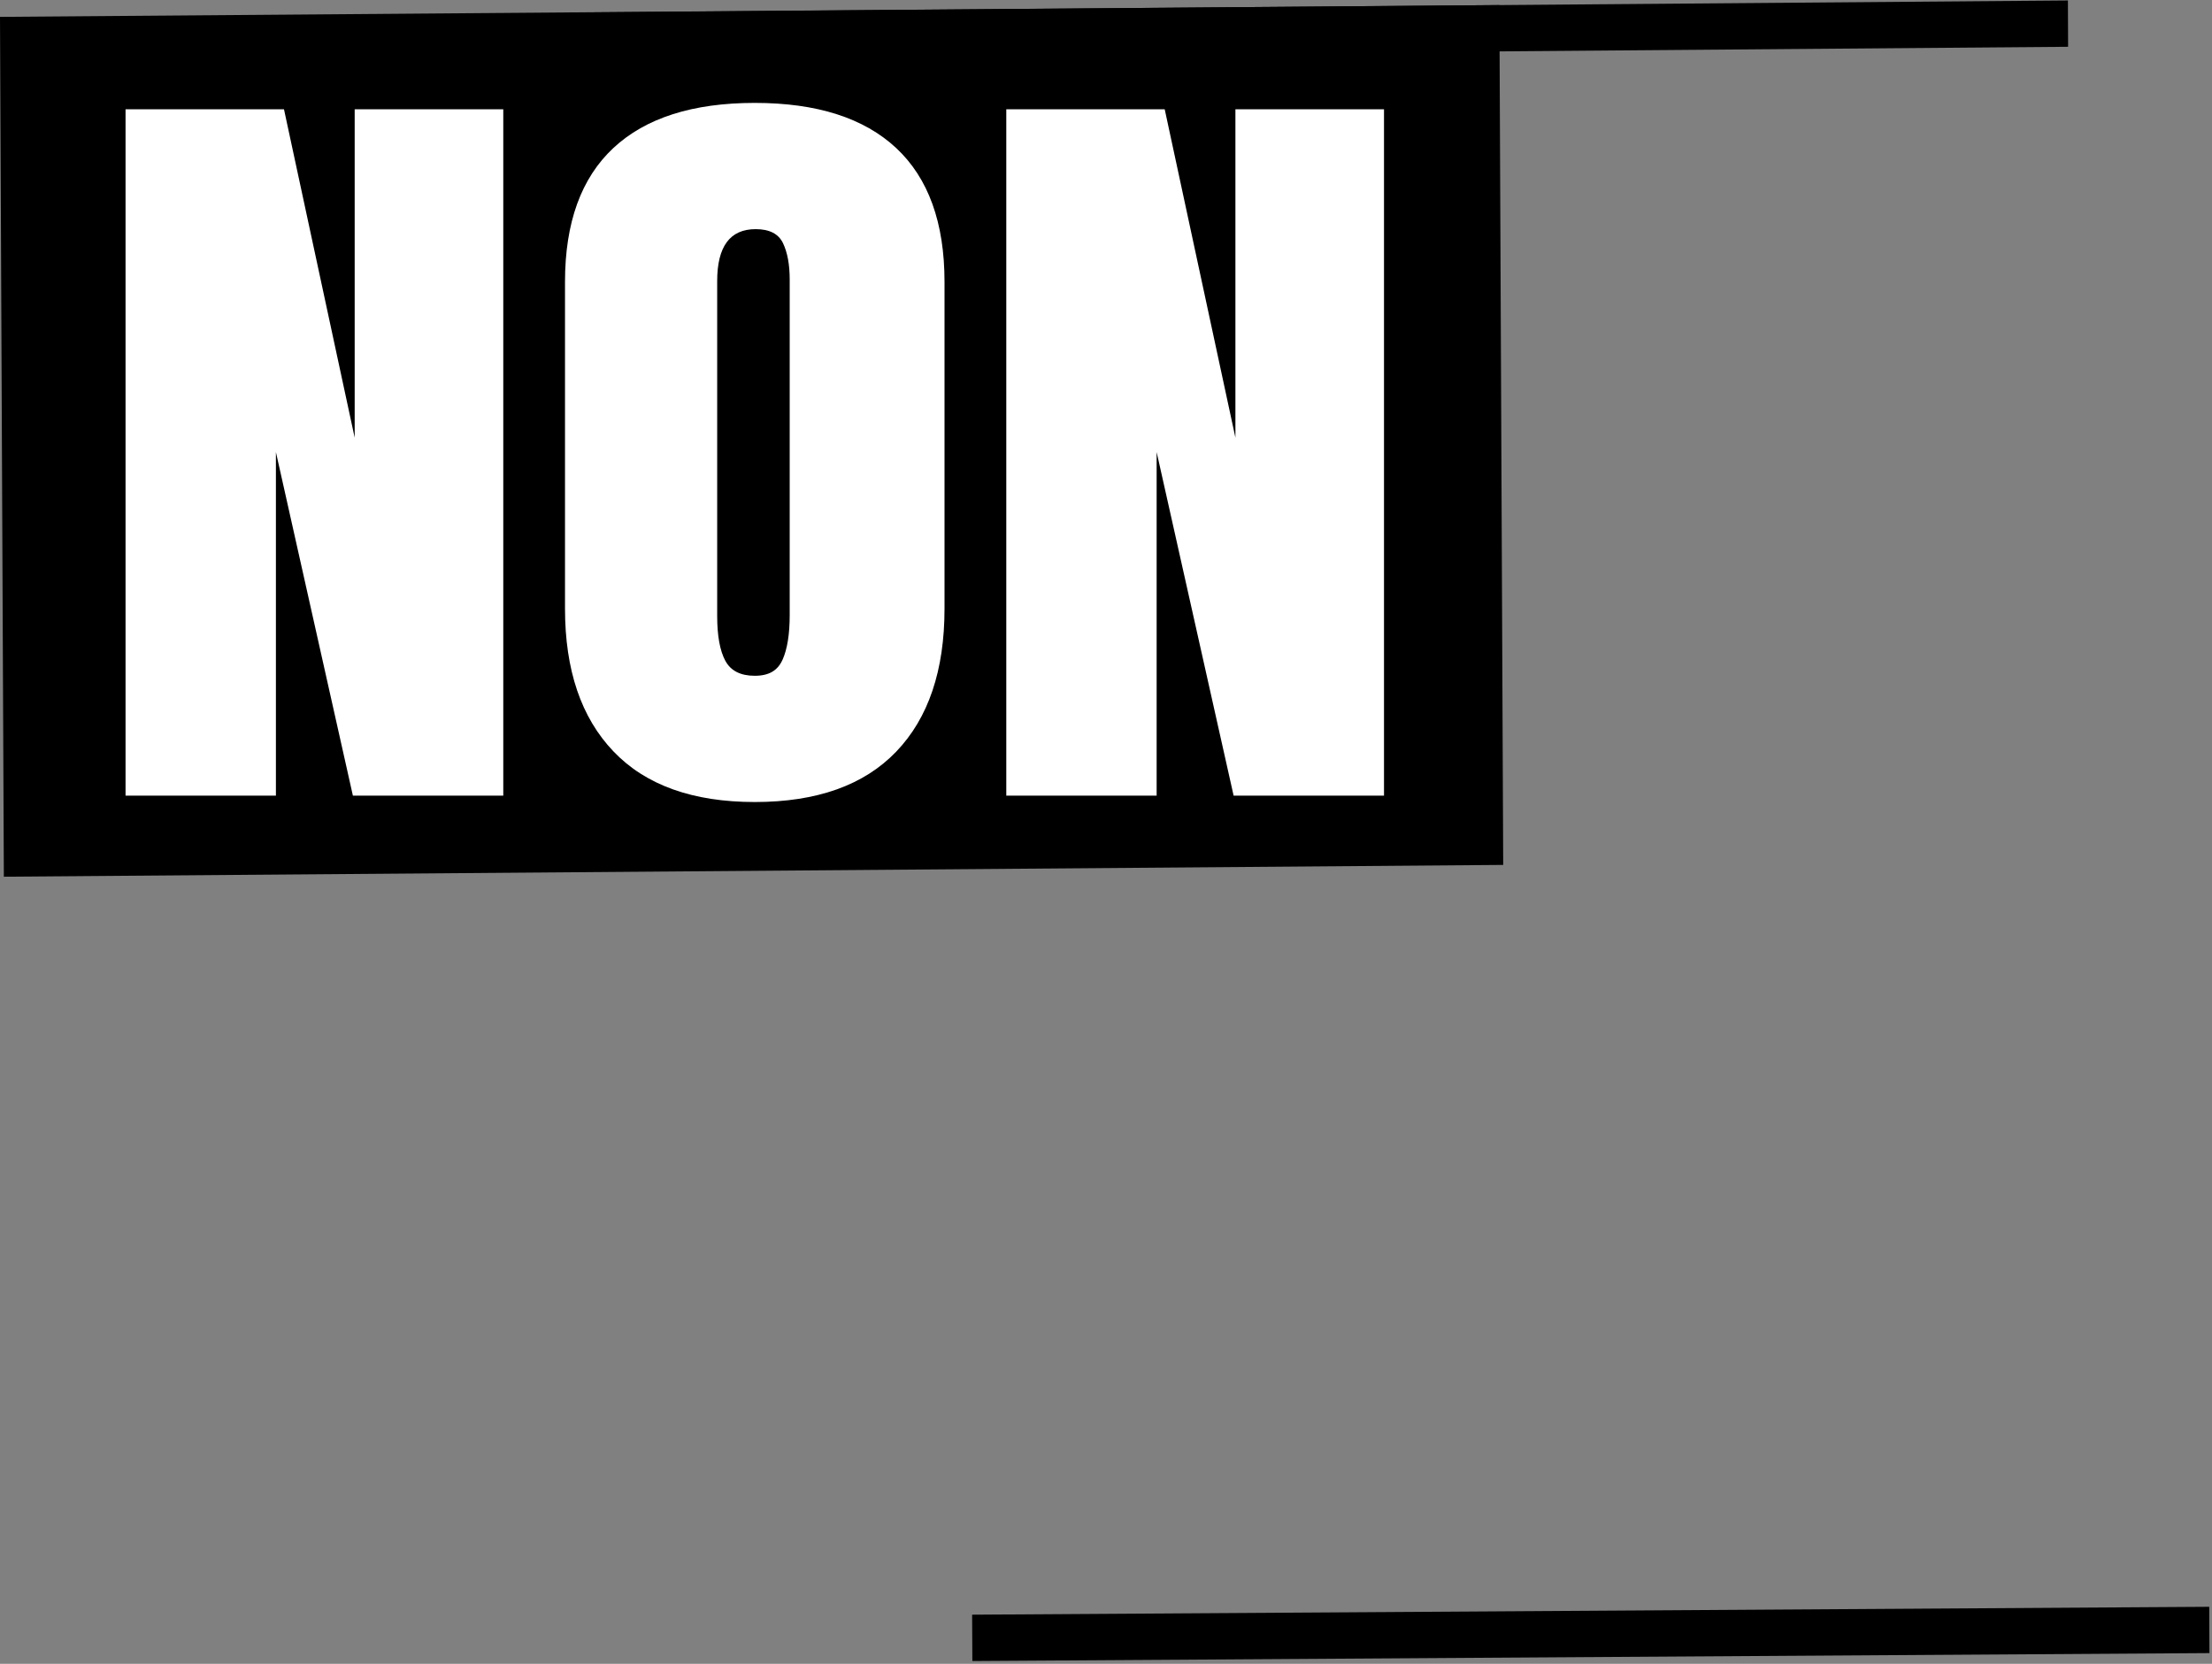 <svg viewBox="0 0 323 243" fill="none" xmlns="http://www.w3.org/2000/svg">
<rect x="0" y="0" width="323" height="243" fill="#808080" stroke="none"/>
<path d="M0 2.464L218.943 0.745L219.5 126.32L0.562 128.043L0 2.464Z" fill="black"/>
<path d="M83.083 1.831L301.96 0.07L301.988 6.833L83.112 8.594L83.083 1.831Z" fill="black"/>
<path d="M141.951 235.822L322.596 234.67L322.629 241.433L141.985 242.59L141.951 235.822Z" fill="black"/>
<path d="M18.333 116.202V15.961H41.468L51.791 63.921V15.961H73.489V116.202H51.529L40.288 66.024V116.202H18.328H18.333Z" fill="white"/>
<path d="M89.561 109.724C84.854 104.784 82.503 97.84 82.503 88.893V41.166C82.503 32.528 84.854 26.017 89.561 21.62C94.268 17.227 101.15 15.028 110.211 15.028C119.273 15.028 126.155 17.227 130.862 21.62C135.569 26.017 137.92 32.528 137.92 41.166V88.893C137.92 97.916 135.569 104.879 130.862 109.781C126.155 114.683 119.273 117.134 110.211 117.134C101.15 117.134 94.268 114.664 89.561 109.724ZM114.266 96.365C114.961 94.808 115.313 92.629 115.313 89.83V40.819C115.313 38.639 114.985 36.873 114.333 35.508C113.681 34.146 112.348 33.466 110.345 33.466C106.599 33.466 104.724 35.993 104.724 41.052V89.945C104.724 92.824 105.114 95.004 105.899 96.479C106.685 97.959 108.122 98.697 110.211 98.697C112.301 98.697 113.562 97.921 114.262 96.365H114.266Z" fill="white"/>
<path d="M146.939 116.202V15.961H170.074L180.397 63.921V15.961H202.095V116.202H180.135L168.894 66.024V116.202H146.934H146.939Z" fill="white"/>
</svg>
